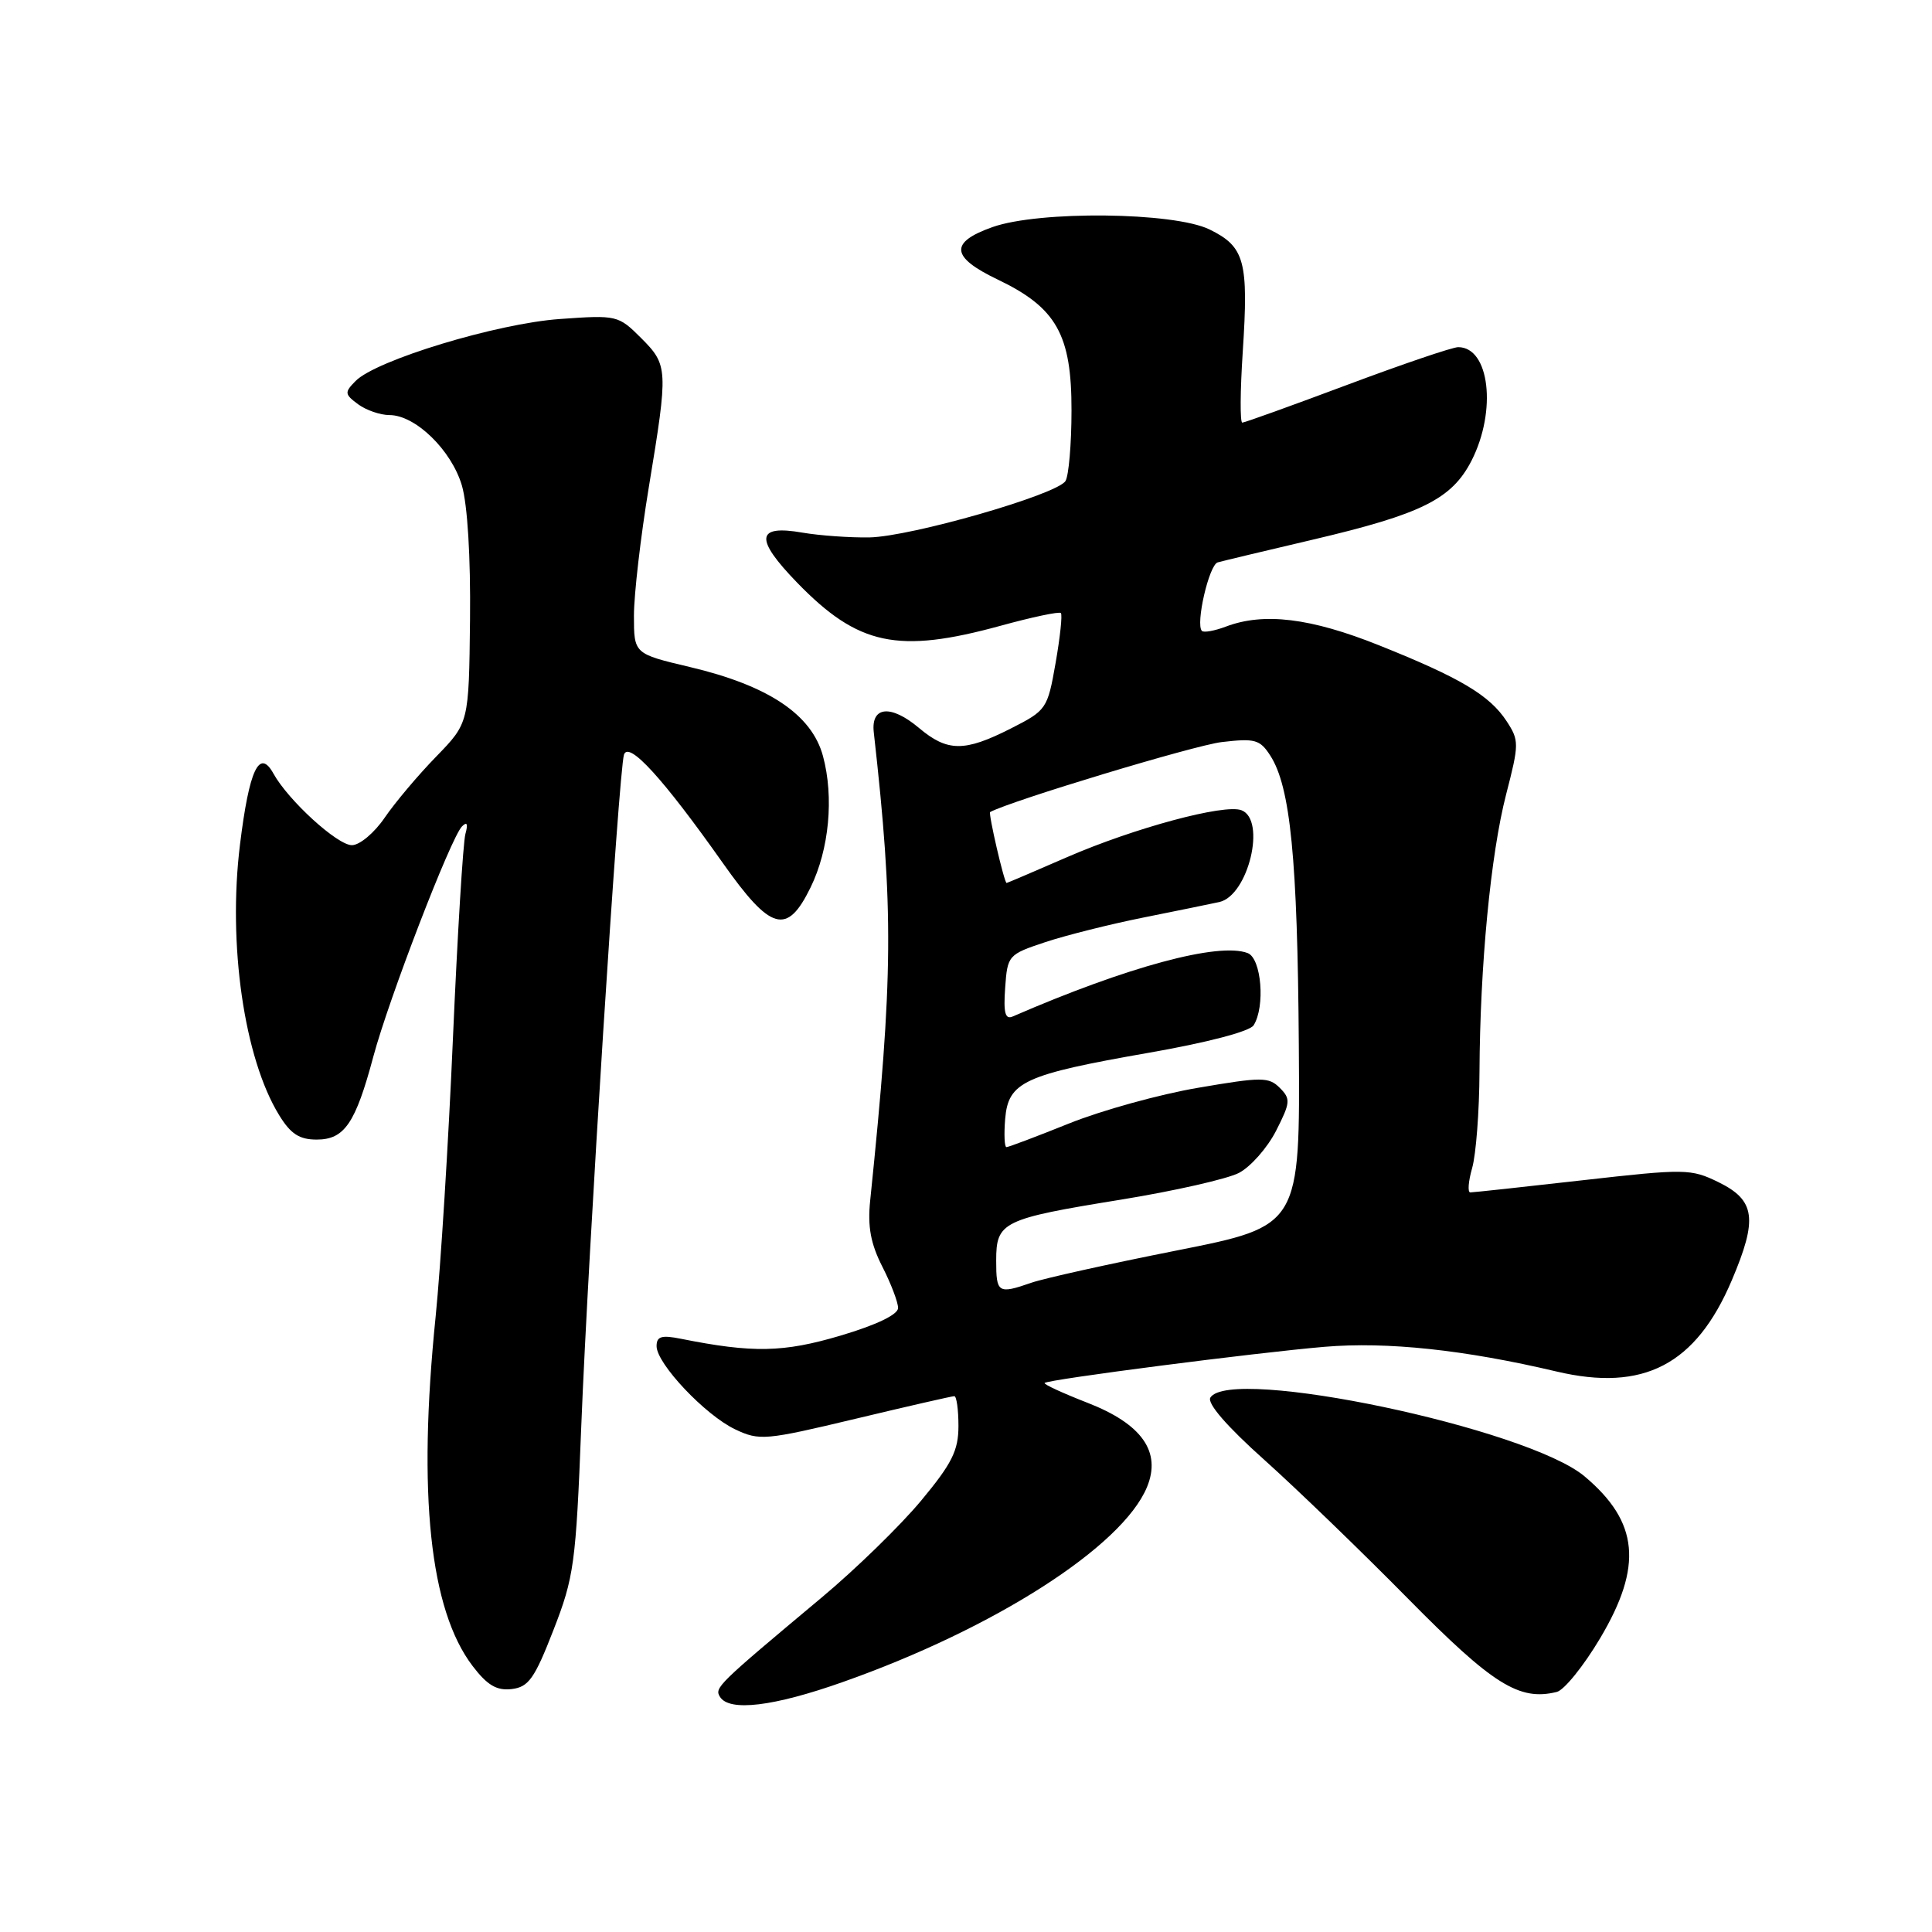 <?xml version="1.0" encoding="UTF-8" standalone="no"?>
<!DOCTYPE svg PUBLIC "-//W3C//DTD SVG 1.1//EN" "http://www.w3.org/Graphics/SVG/1.1/DTD/svg11.dtd" >
<svg xmlns="http://www.w3.org/2000/svg" xmlns:xlink="http://www.w3.org/1999/xlink" version="1.1" viewBox="0 0 256 256">
 <g >
 <path fill="currentColor"
d=" M 111.67 222.88 C 131.77 215.79 148.72 204.93 151.98 197.05 C 153.92 192.37 151.30 188.67 144.08 185.87 C 140.80 184.59 138.25 183.42 138.42 183.25 C 138.88 182.78 166.41 179.23 175.50 178.46 C 183.78 177.76 194.04 178.85 206.24 181.73 C 217.78 184.45 224.71 180.85 229.47 169.65 C 232.93 161.51 232.60 159.04 227.70 156.64 C 224.05 154.86 223.31 154.85 209.70 156.39 C 201.89 157.28 195.19 158.00 194.82 158.00 C 194.45 158.00 194.56 156.54 195.07 154.76 C 195.58 152.97 196.02 147.24 196.04 142.01 C 196.11 127.96 197.52 113.21 199.57 105.26 C 201.30 98.57 201.30 98.11 199.64 95.57 C 197.38 92.12 193.51 89.82 182.74 85.51 C 173.68 81.88 167.45 81.12 162.43 83.03 C 160.94 83.59 159.52 83.85 159.26 83.60 C 158.39 82.72 160.20 74.86 161.35 74.52 C 161.98 74.34 167.67 72.98 173.98 71.50 C 188.38 68.12 192.38 66.13 194.99 61.03 C 198.36 54.41 197.37 46.00 193.22 46.00 C 192.46 46.00 185.84 48.25 178.50 51.00 C 171.16 53.75 164.91 56.00 164.61 56.00 C 164.30 56.00 164.33 51.79 164.67 46.63 C 165.46 34.59 164.94 32.69 160.26 30.40 C 155.53 28.09 137.69 27.90 131.51 30.09 C 125.78 32.12 125.97 34.06 132.20 37.04 C 139.99 40.77 142.00 44.34 141.98 54.40 C 141.98 58.85 141.61 63.06 141.18 63.74 C 140.03 65.55 120.72 71.10 115.20 71.21 C 112.62 71.25 108.63 70.97 106.35 70.58 C 100.16 69.50 99.96 71.36 105.63 77.21 C 113.72 85.54 118.96 86.65 132.57 82.92 C 136.75 81.77 140.35 81.01 140.57 81.23 C 140.79 81.45 140.47 84.43 139.87 87.86 C 138.80 93.95 138.67 94.13 133.92 96.54 C 127.79 99.65 125.54 99.63 121.76 96.45 C 118.04 93.32 115.39 93.58 115.78 97.03 C 118.43 120.64 118.37 129.32 115.30 159.12 C 114.95 162.53 115.37 164.80 116.91 167.83 C 118.06 170.08 119.00 172.55 119.00 173.31 C 119.00 174.19 116.14 175.56 111.36 176.98 C 103.80 179.22 99.75 179.30 90.20 177.39 C 87.65 176.88 87.00 177.08 87.00 178.37 C 87.00 180.69 93.44 187.51 97.42 189.40 C 100.63 190.92 101.41 190.85 113.34 188.00 C 120.24 186.35 126.14 185.00 126.45 185.00 C 126.75 185.00 127.00 186.78 127.00 188.95 C 127.00 192.21 126.14 193.93 122.04 198.86 C 119.31 202.14 113.40 207.90 108.90 211.66 C 95.02 223.27 94.65 223.63 95.40 224.84 C 96.63 226.83 102.49 226.13 111.67 222.88 Z  M 212.03 217.07 C 217.71 207.51 217.15 201.67 209.97 195.63 C 202.38 189.25 163.00 180.96 160.38 185.19 C 159.92 185.94 162.56 189.00 167.53 193.44 C 171.86 197.32 180.44 205.61 186.60 211.86 C 197.80 223.22 201.31 225.42 206.28 224.19 C 207.26 223.95 209.85 220.74 212.03 217.07 Z  M 73.33 216.00 C 76.06 209.00 76.31 207.21 77.02 189.00 C 77.93 165.92 81.99 102.15 82.68 100.00 C 83.29 98.13 87.88 103.17 95.74 114.30 C 102.15 123.39 104.28 123.99 107.41 117.58 C 109.87 112.55 110.52 105.64 109.05 100.19 C 107.57 94.68 101.82 90.84 91.40 88.38 C 84.00 86.63 84.00 86.63 84.00 81.57 C 84.00 78.78 84.89 71.10 85.98 64.50 C 88.56 48.86 88.53 48.38 84.94 44.78 C 81.93 41.78 81.74 41.73 74.19 42.27 C 65.84 42.86 49.84 47.72 47.12 50.48 C 45.63 51.99 45.65 52.23 47.44 53.56 C 48.51 54.35 50.39 55.00 51.61 55.00 C 55.04 55.00 59.81 59.64 61.20 64.32 C 61.95 66.88 62.37 73.79 62.28 82.15 C 62.13 95.79 62.13 95.79 57.79 100.26 C 55.40 102.71 52.33 106.36 50.97 108.35 C 49.61 110.35 47.66 111.99 46.63 111.99 C 44.71 112.00 38.19 106.05 36.23 102.50 C 34.36 99.12 33.02 101.98 31.80 111.91 C 30.17 125.12 32.35 140.21 36.98 147.75 C 38.51 150.25 39.66 151.00 41.96 151.00 C 45.64 151.00 47.10 148.86 49.47 140.00 C 51.52 132.34 59.76 110.94 61.22 109.50 C 61.89 108.83 62.04 109.16 61.67 110.50 C 61.36 111.60 60.62 123.75 60.02 137.50 C 59.43 151.25 58.39 167.90 57.72 174.50 C 55.33 198.00 56.95 213.31 62.62 220.75 C 64.57 223.31 65.82 224.04 67.80 223.81 C 70.04 223.54 70.83 222.43 73.33 216.00 Z  M 132.00 167.04 C 132.00 161.90 132.79 161.51 148.59 158.95 C 155.60 157.81 162.61 156.22 164.16 155.42 C 165.71 154.61 167.92 152.11 169.08 149.85 C 170.99 146.09 171.04 145.61 169.58 144.15 C 168.12 142.69 167.19 142.69 158.74 144.14 C 153.66 145.00 145.98 147.13 141.67 148.86 C 137.37 150.59 133.63 152.00 133.36 152.00 C 133.10 152.00 133.02 150.32 133.19 148.26 C 133.60 143.35 135.68 142.39 152.26 139.49 C 159.94 138.15 165.60 136.67 166.11 135.86 C 167.67 133.39 167.15 127.00 165.33 126.29 C 161.49 124.82 149.39 128.09 134.19 134.69 C 133.19 135.13 132.95 134.20 133.19 130.88 C 133.49 126.59 133.60 126.47 138.50 124.84 C 141.25 123.93 147.10 122.46 151.50 121.58 C 155.90 120.70 160.44 119.77 161.58 119.52 C 165.41 118.65 167.82 108.63 164.50 107.36 C 162.24 106.49 150.30 109.71 141.41 113.57 C 137.07 115.46 133.46 117.00 133.38 117.00 C 133.07 117.00 130.93 107.75 131.20 107.60 C 133.95 106.11 158.28 98.75 161.88 98.33 C 166.28 97.81 166.95 97.99 168.32 100.12 C 170.99 104.26 171.93 113.80 172.10 138.47 C 172.27 162.45 172.27 162.45 155.95 165.69 C 146.97 167.47 138.29 169.40 136.66 169.97 C 132.25 171.50 132.00 171.34 132.00 167.04 Z "/>
</g>
</svg>